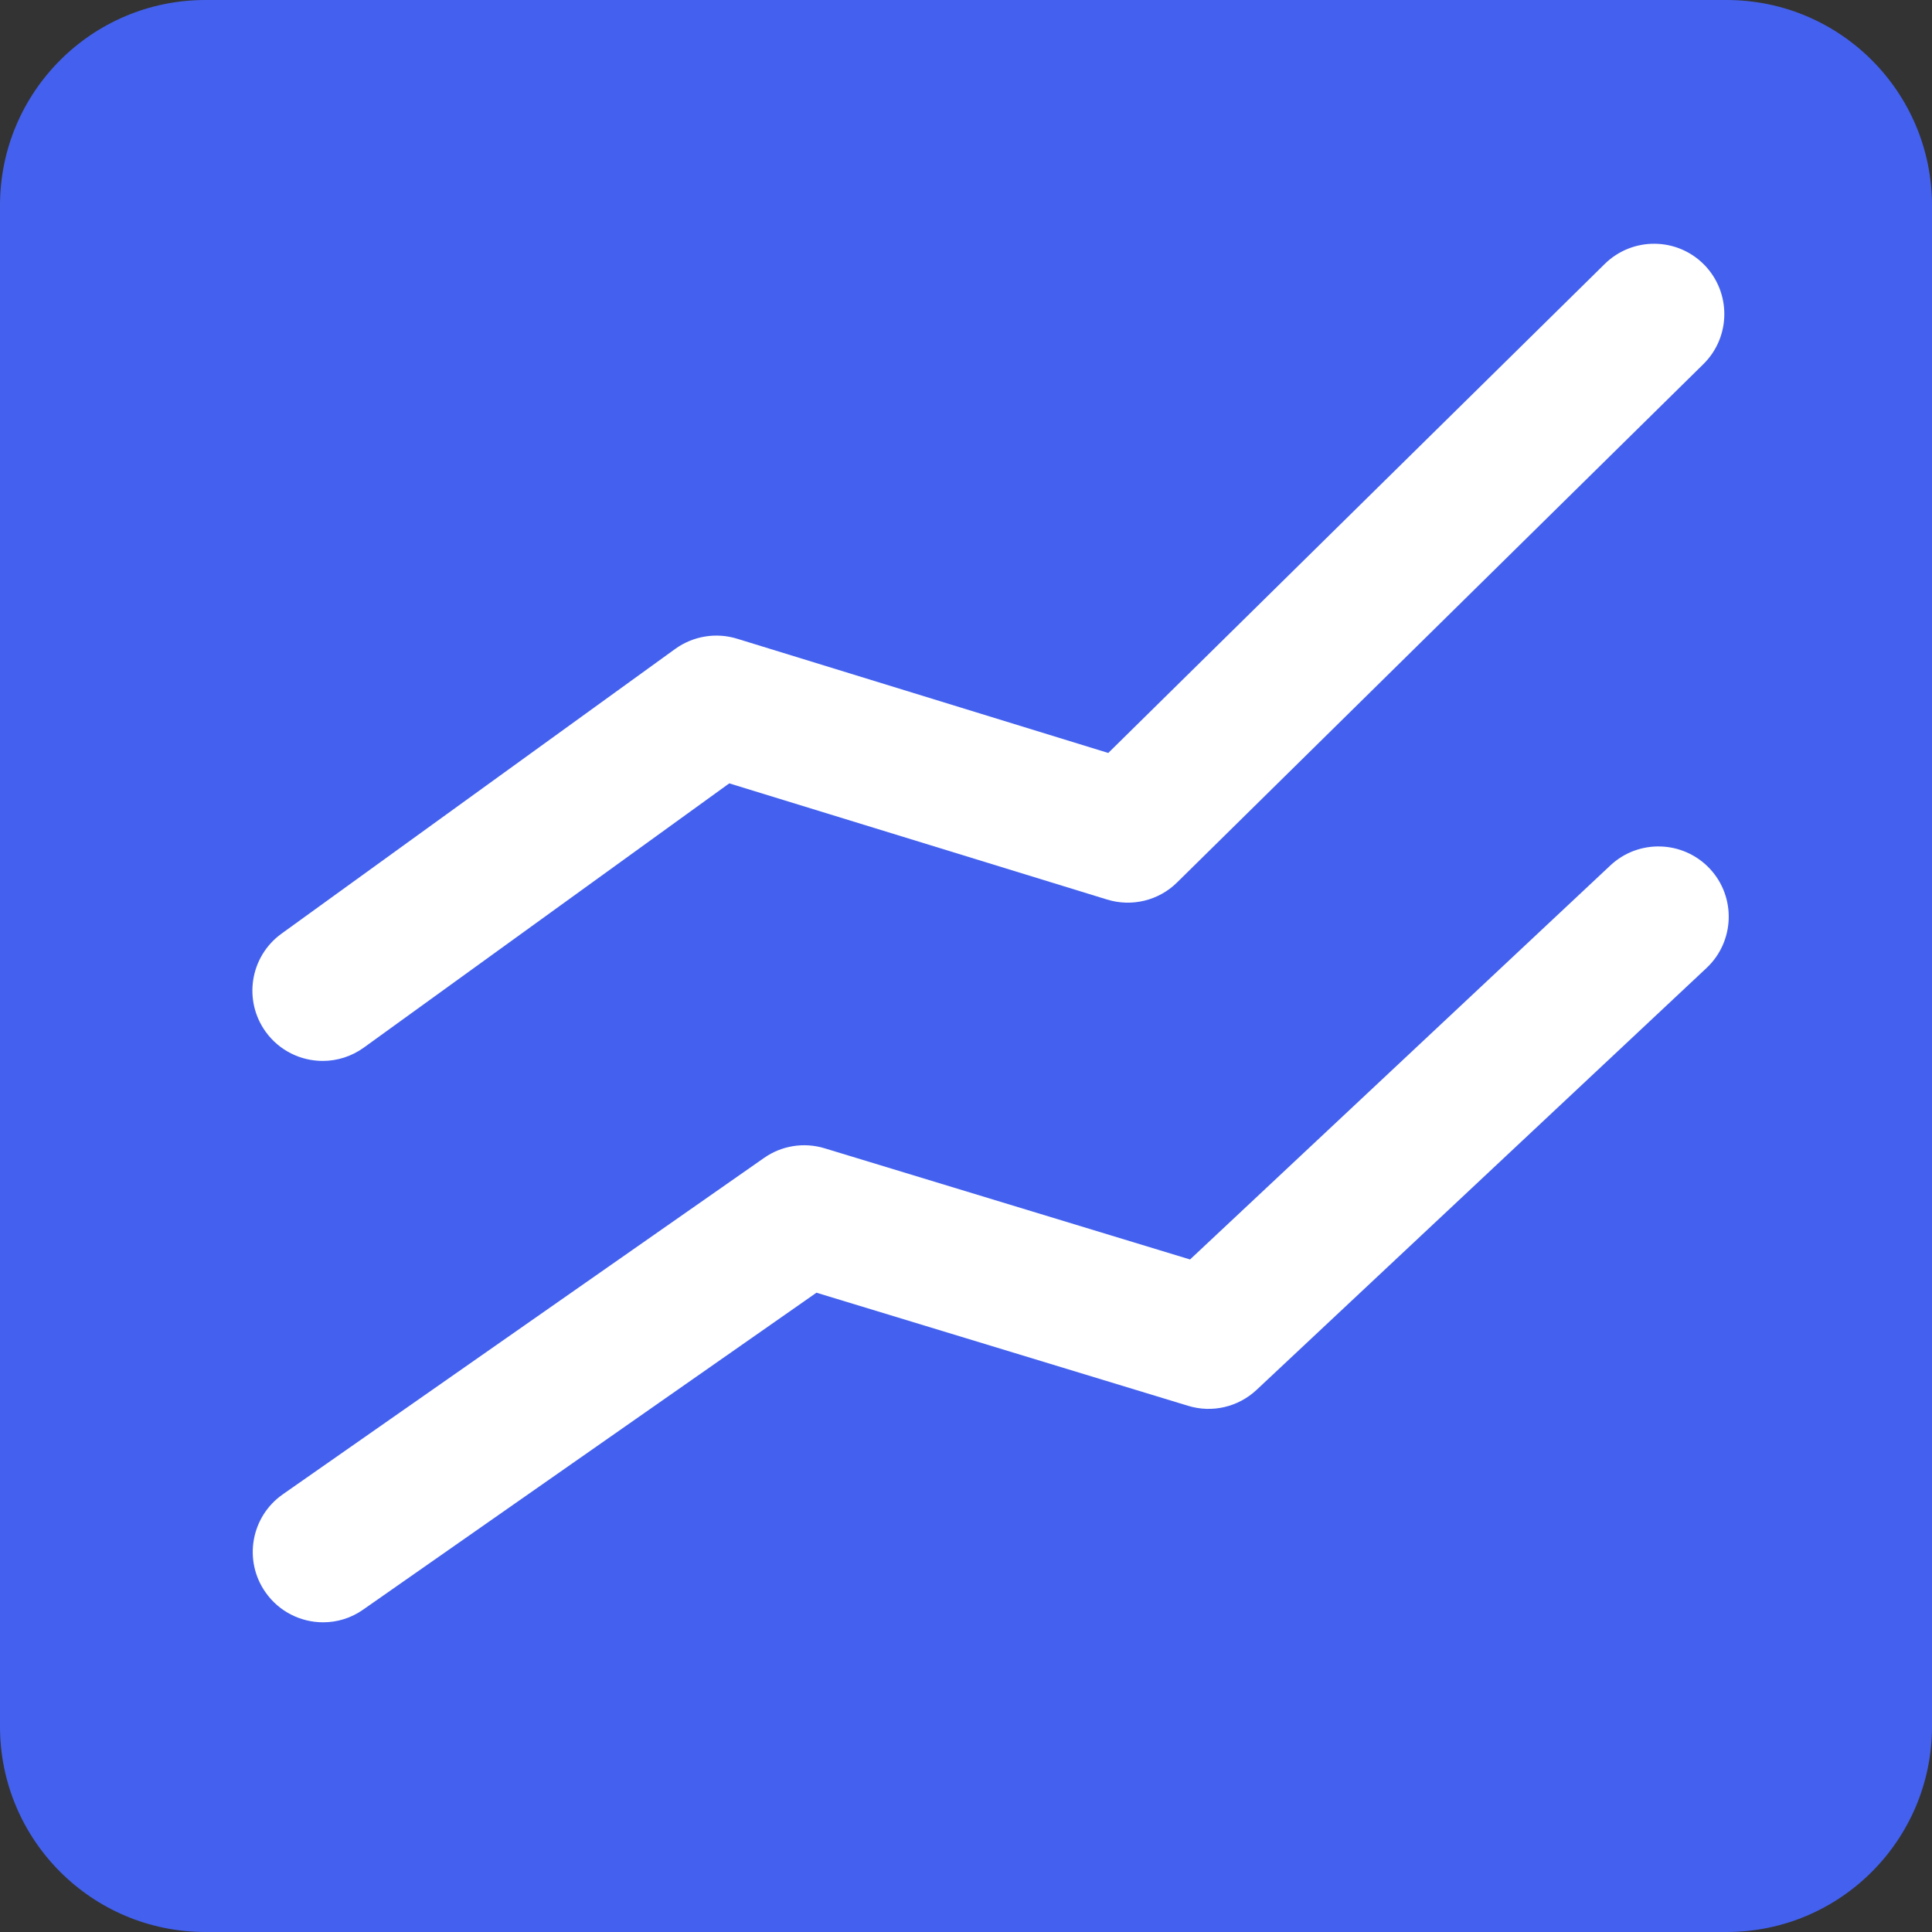 <svg xmlns="http://www.w3.org/2000/svg" width="30" height="30" viewBox="0 0 30 30" fill="none">
<rect x="0" y="0" width="30" height="30" fill="#333333" stroke="none"/>
<path d="M30 26.809C30 28.572 28.572 30 26.81 30H3.19C1.428 30 0 28.572 0 26.809V3.191C0 1.428 1.428 0 3.19 0H26.81C28.572 0 30 1.428 30 3.191V26.809Z" fill="#4361ee"/>
<path d="M5.012 16.474C4.673 16.474 4.339 16.317 4.126 16.022C3.773 15.533 3.883 14.851 4.371 14.498L10.485 10.076C10.763 9.876 11.119 9.817 11.446 9.918L17.209 11.692L24.918 4.099C25.348 3.676 26.039 3.681 26.462 4.11C26.884 4.54 26.879 5.231 26.45 5.654L18.277 13.703C17.992 13.985 17.574 14.086 17.191 13.968L11.324 12.164L5.651 16.266C5.457 16.406 5.233 16.474 5.012 16.474Z" fill="white"/>
<path d="M5.018 25.191C4.673 25.191 4.334 25.028 4.122 24.724C3.776 24.23 3.897 23.55 4.391 23.204L11.863 17.981C12.137 17.788 12.486 17.733 12.806 17.831L18.479 19.557L25.005 13.439C25.445 13.026 26.136 13.049 26.549 13.488C26.961 13.928 26.938 14.619 26.499 15.031L19.512 21.582C19.227 21.849 18.821 21.944 18.448 21.829L12.678 20.073L5.642 24.992C5.452 25.127 5.234 25.191 5.018 25.191Z" fill="white"/>
</svg>